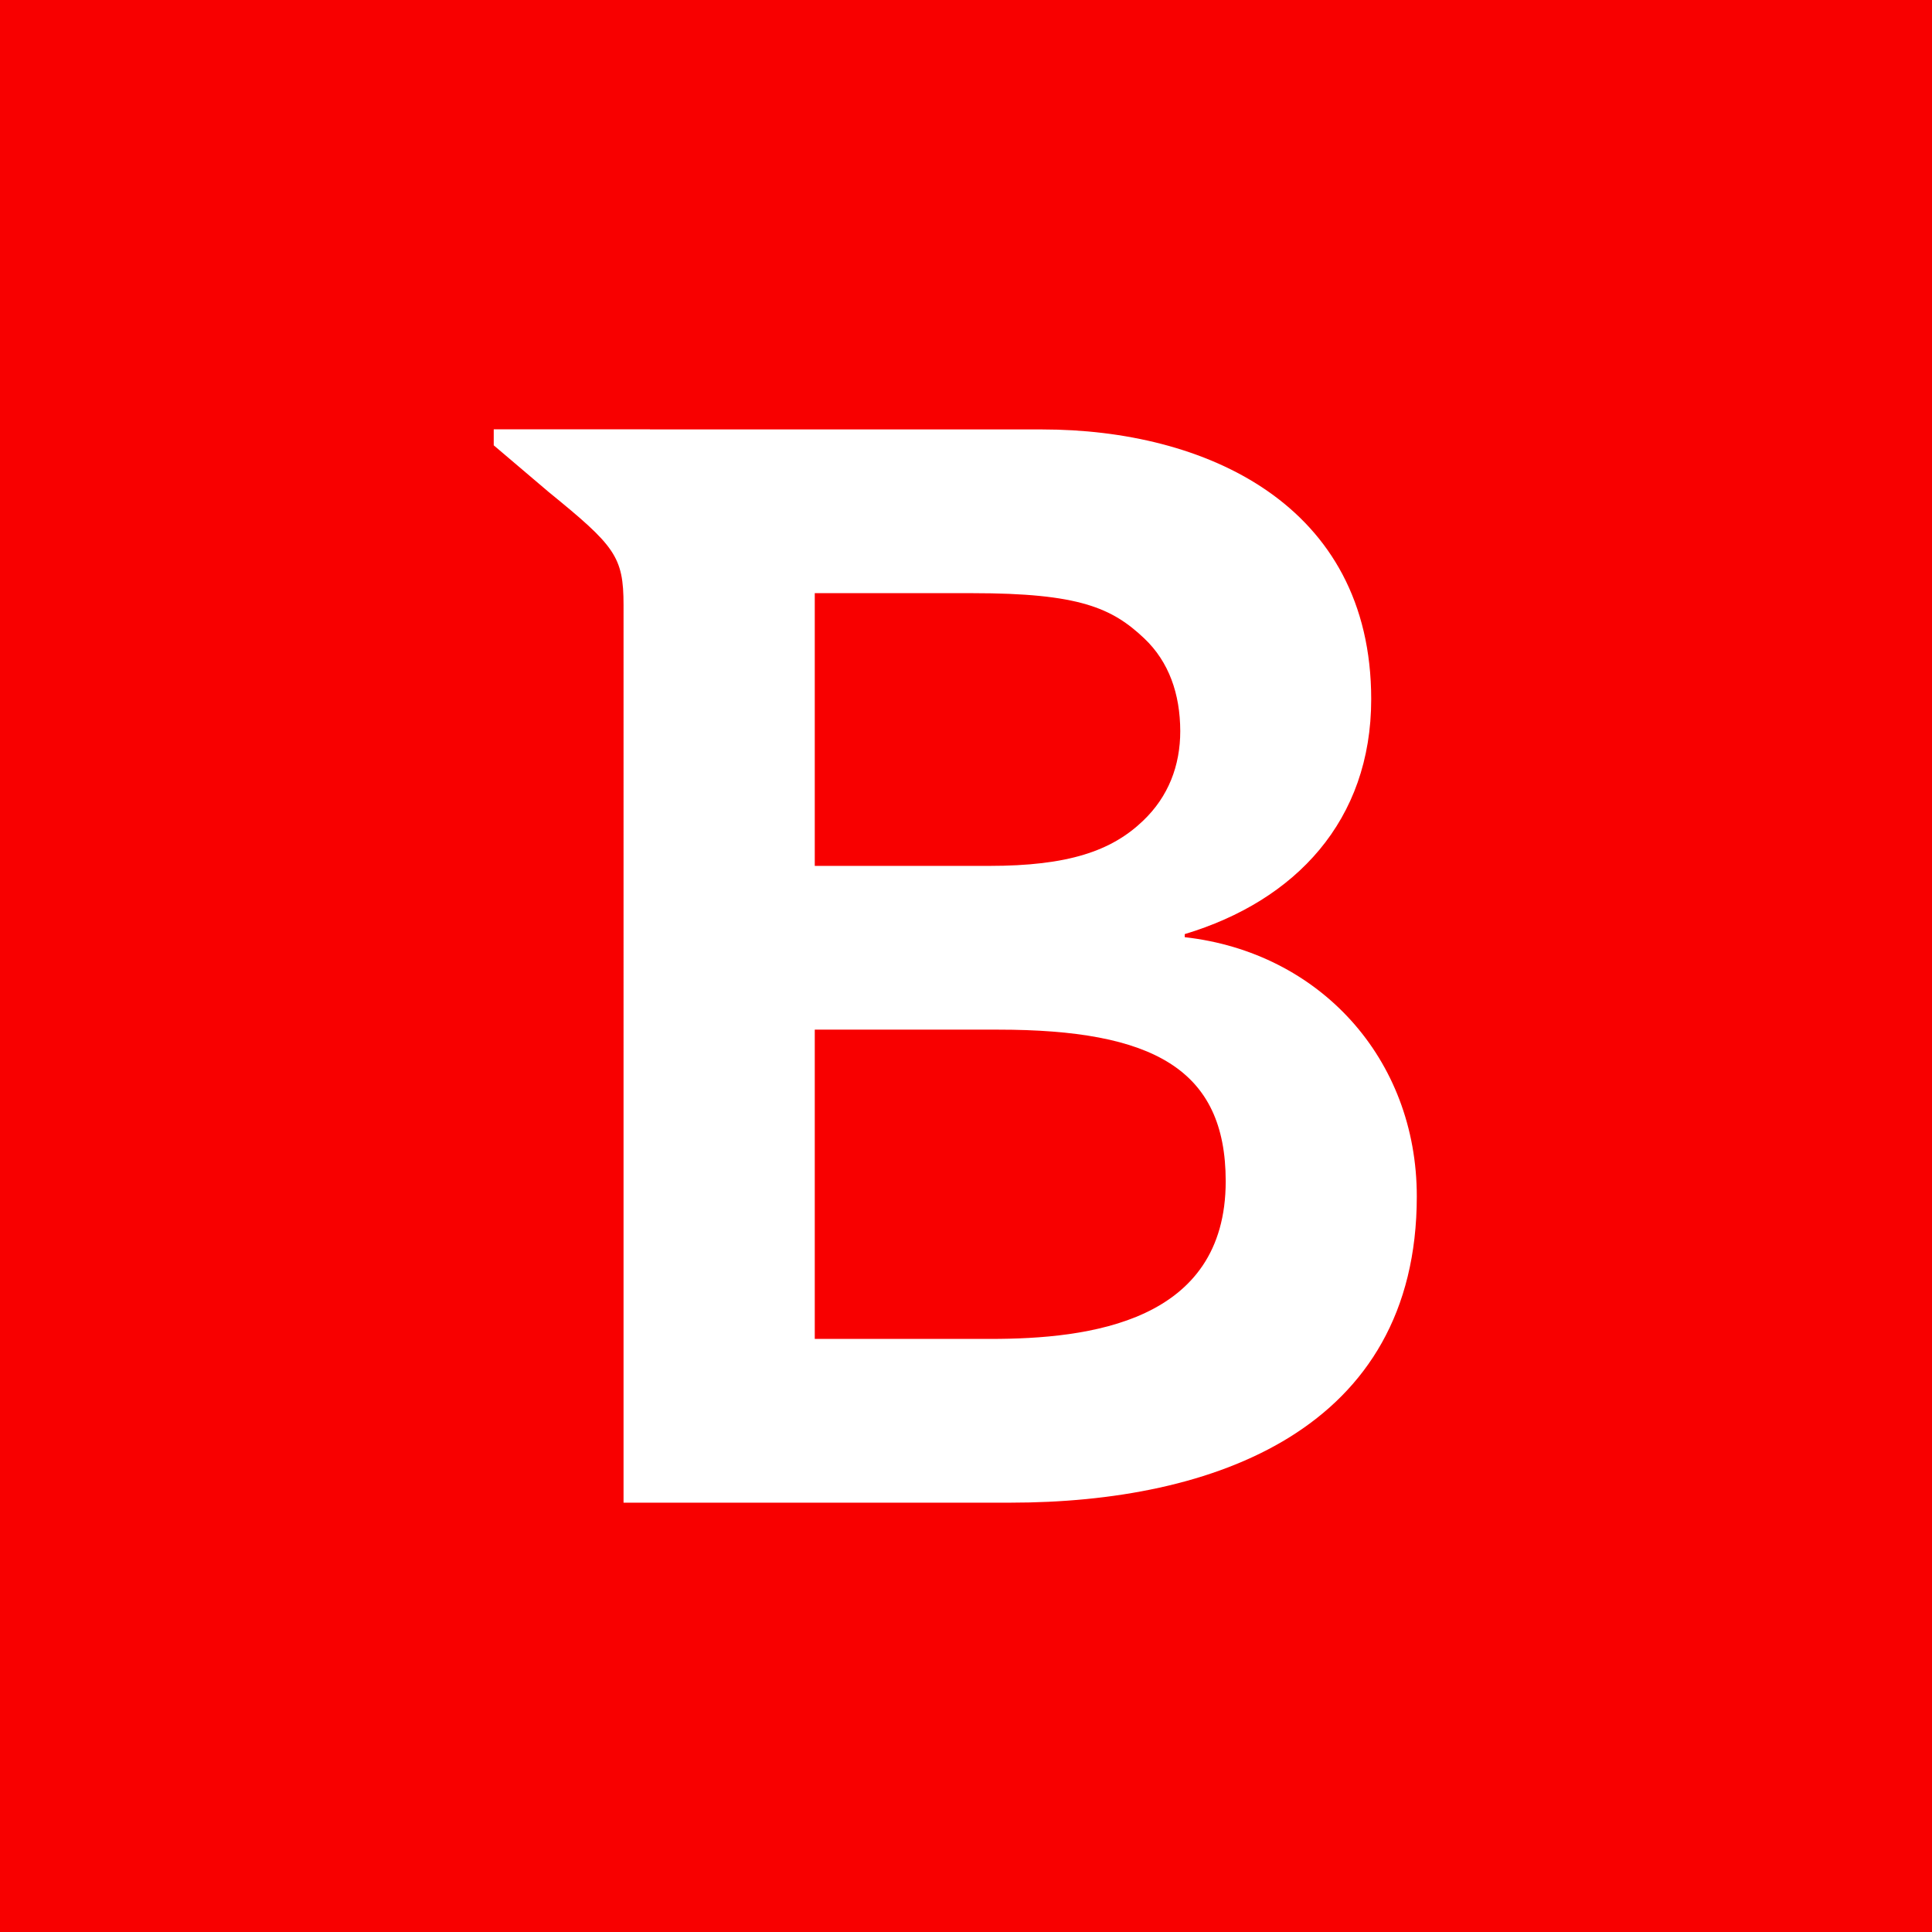 <svg viewBox="0 0 90 90" xmlns="http://www.w3.org/2000/svg"><g fill="none" fill-rule="evenodd"><path fill="#F80000" d="M0 0h90v90H0z"/><path d="M55.19 43.658v-.144c5.158-1.552 8.686-5.288 8.686-10.942 0-9.108-7.775-12.567-15.319-12.567h-18.28V20H23v.745l2.566 2.18c3.08 2.508 3.481 2.996 3.481 5.263V70h18.024C56.528 70 66 66.608 66 55.732c0-6.42-4.53-11.37-10.81-12.074ZM37.955 27.632h7.343c4.967 0 6.505.684 8.011 2.112 1.142 1.085 1.667 2.576 1.672 4.312 0 1.614-.556 3.059-1.734 4.18-1.47 1.408-3.486 2.101-7.174 2.101h-8.118V27.632Zm8.192 34.74h-8.192V47.965H46.5c7.204 0 10.598 1.835 10.598 7.062 0 6.569-6.365 7.345-10.952 7.345Z" fill="#FFF" fill-rule="nonzero"/></g></svg>